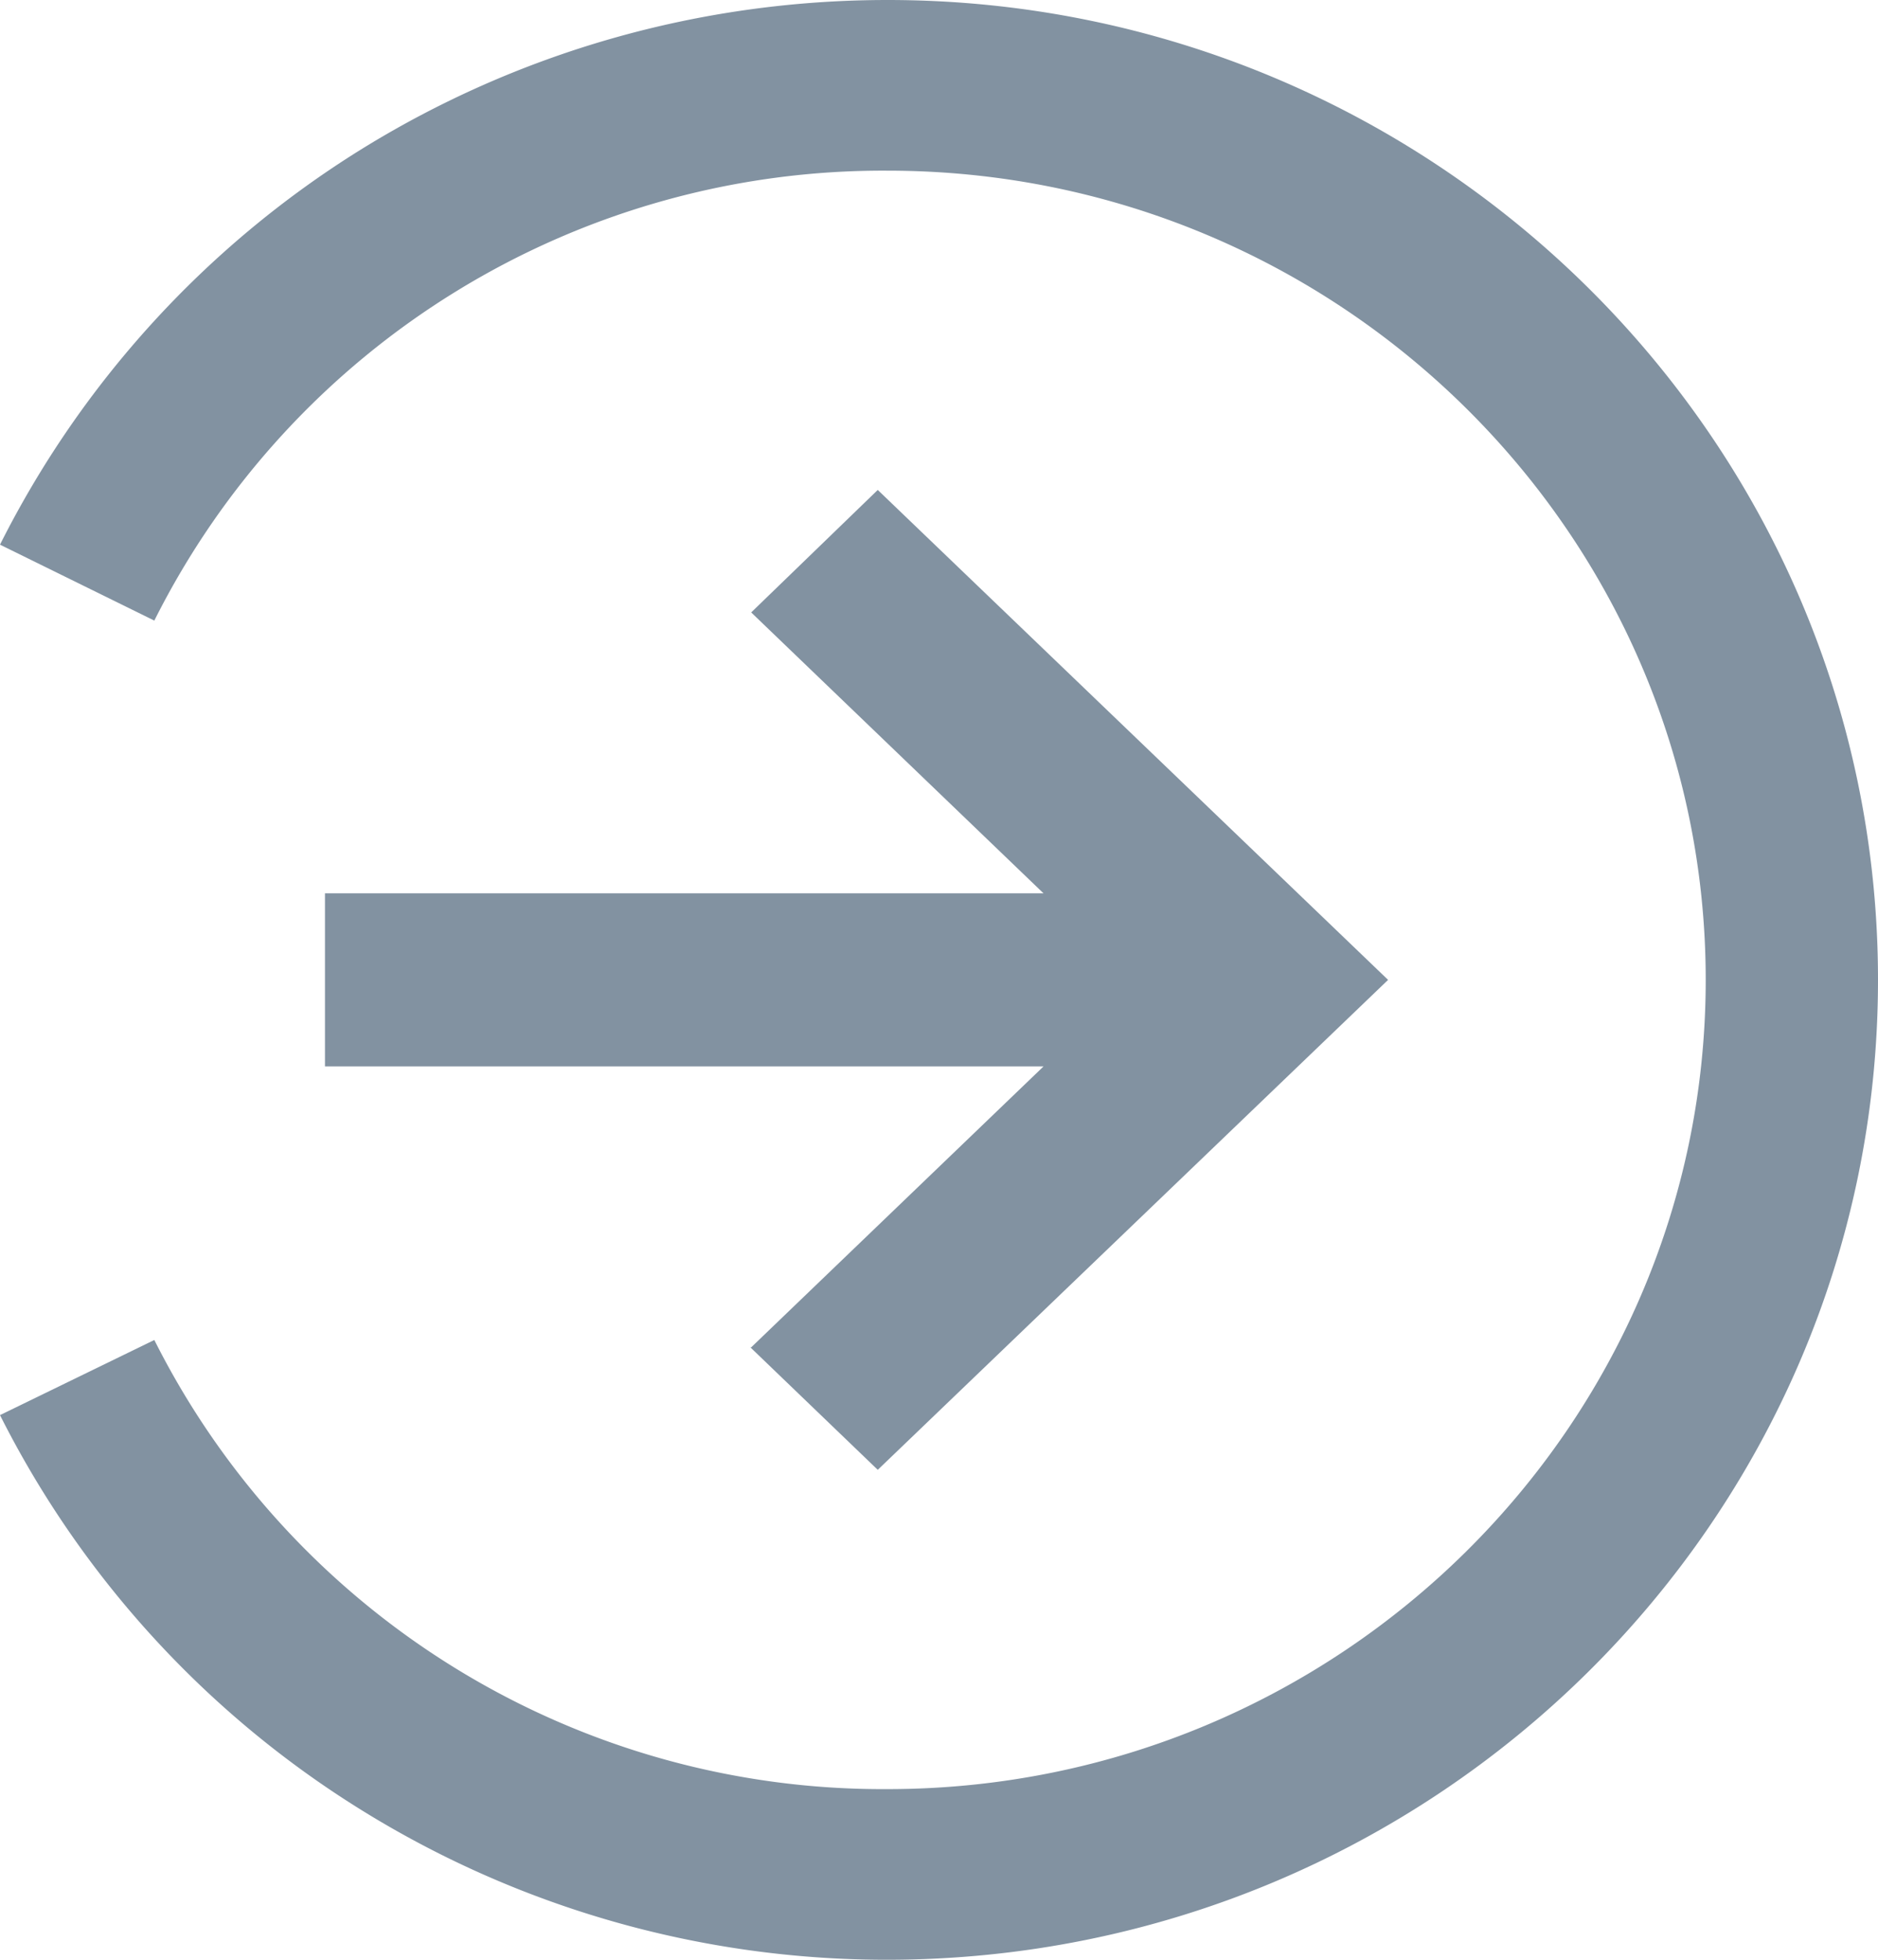 <svg xmlns="http://www.w3.org/2000/svg" width="23" height="24" fill="#8292a1"><path d="M10.87 0c-2.3 0-4.54.64-6.48 1.85A12.08 12.08 0 0 0 0 6.67l1.89.93a9.98 9.98 0 0 1 8.98-5.51c5.52 0 10.02 4.44 10.02 9.91s-4.5 9.91-10.02 9.91a9.98 9.98 0 0 1-8.98-5.5L0 17.33a12.08 12.08 0 0 0 4.4 4.82A12.2 12.2 0 0 0 10.86 24C17.56 24 23 18.62 23 12S17.56 0 10.87 0zM9.19 16.5l1.56 1.5L17 12l-6.25-6L9.2 7.5l3.58 3.44h-8.8v2.12h8.8L9.2 16.5z"/></svg>